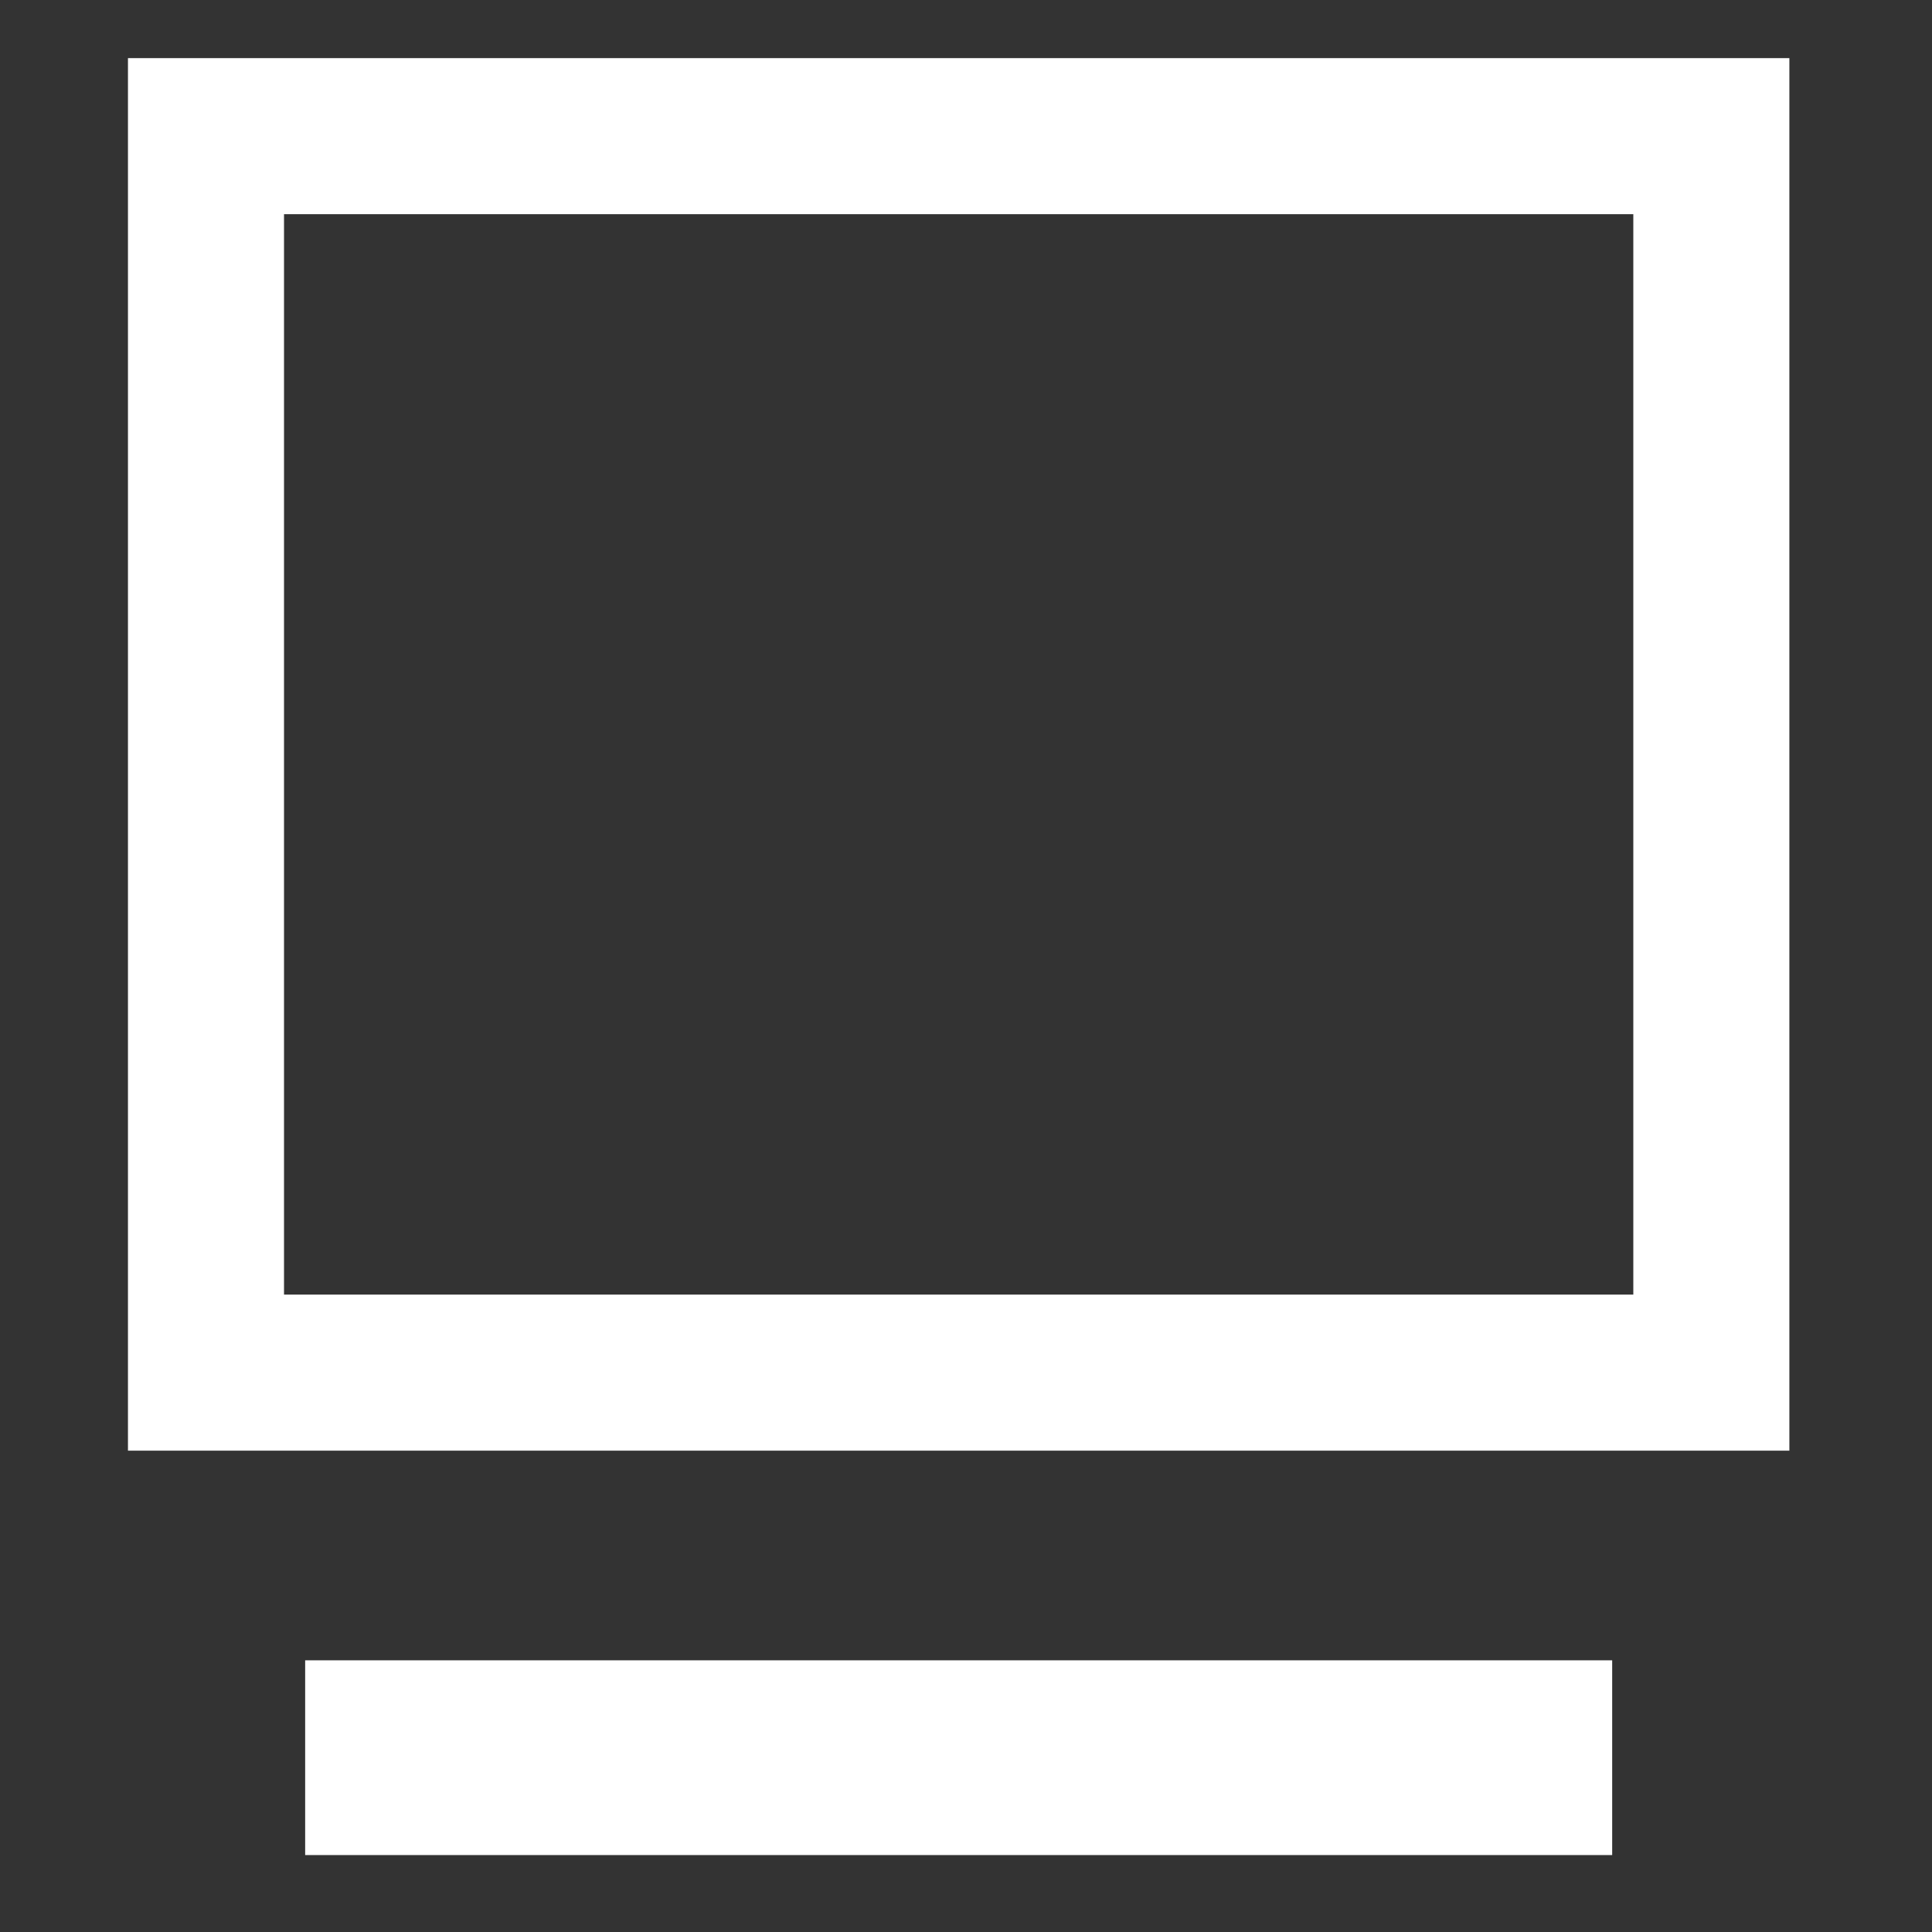 <svg xmlns="http://www.w3.org/2000/svg"  width="100%" height="100%" viewBox="0 0 24.761 24.761" fit="" preserveAspectRatio="xMidYMid meet" focusable="false">
    <rect x="0" y="0" width="24.761" height="24.761" fill="#333333" stroke="none"/>
    <defs>
        <clipPath id="album_clip">
            <use></use>
        </clipPath>
        <style>
            .album_cls-2-album{fill:none;stroke:#fff;stroke-width:2px}.album_cls-3-album{stroke:none}
        </style>
    </defs>
    <g transform="translate(-187.837 -232.837)">
        <path id="album_Rectangle2_album" d="M0 0H24.761V24.761H0z" data-name="Rectangle 7831" transform="translate(187.837 232.837)" style="fill:#354052;opacity:0"></path>
        <g transform="translate(189.477 233.582)">
            <g id="album_Rectangle_album" class="album_cls-2-album" data-name="Rectangle 6787">
                <path d="M0 0H21.293V17.847H0z" class="album_cls-3-album"></path>
                <path d="M1 1H20.293V16.847H1z" style="fill:none"></path>
            </g>
            <g id="album_Rectangle_4_album" class="album_cls-2-album" data-name="Rectangle 6788" transform="translate(2.271 21.03)">
                <rect id="album_fill_album" width="16.751" height="1.504" class="album_cls-3-album" rx=".752"></rect>
                <path d="M0 .504h16.751m-1-.504v1.504m1-.504H0m1 .504V0"></path>
            </g>
        </g>
    </g>
</svg>